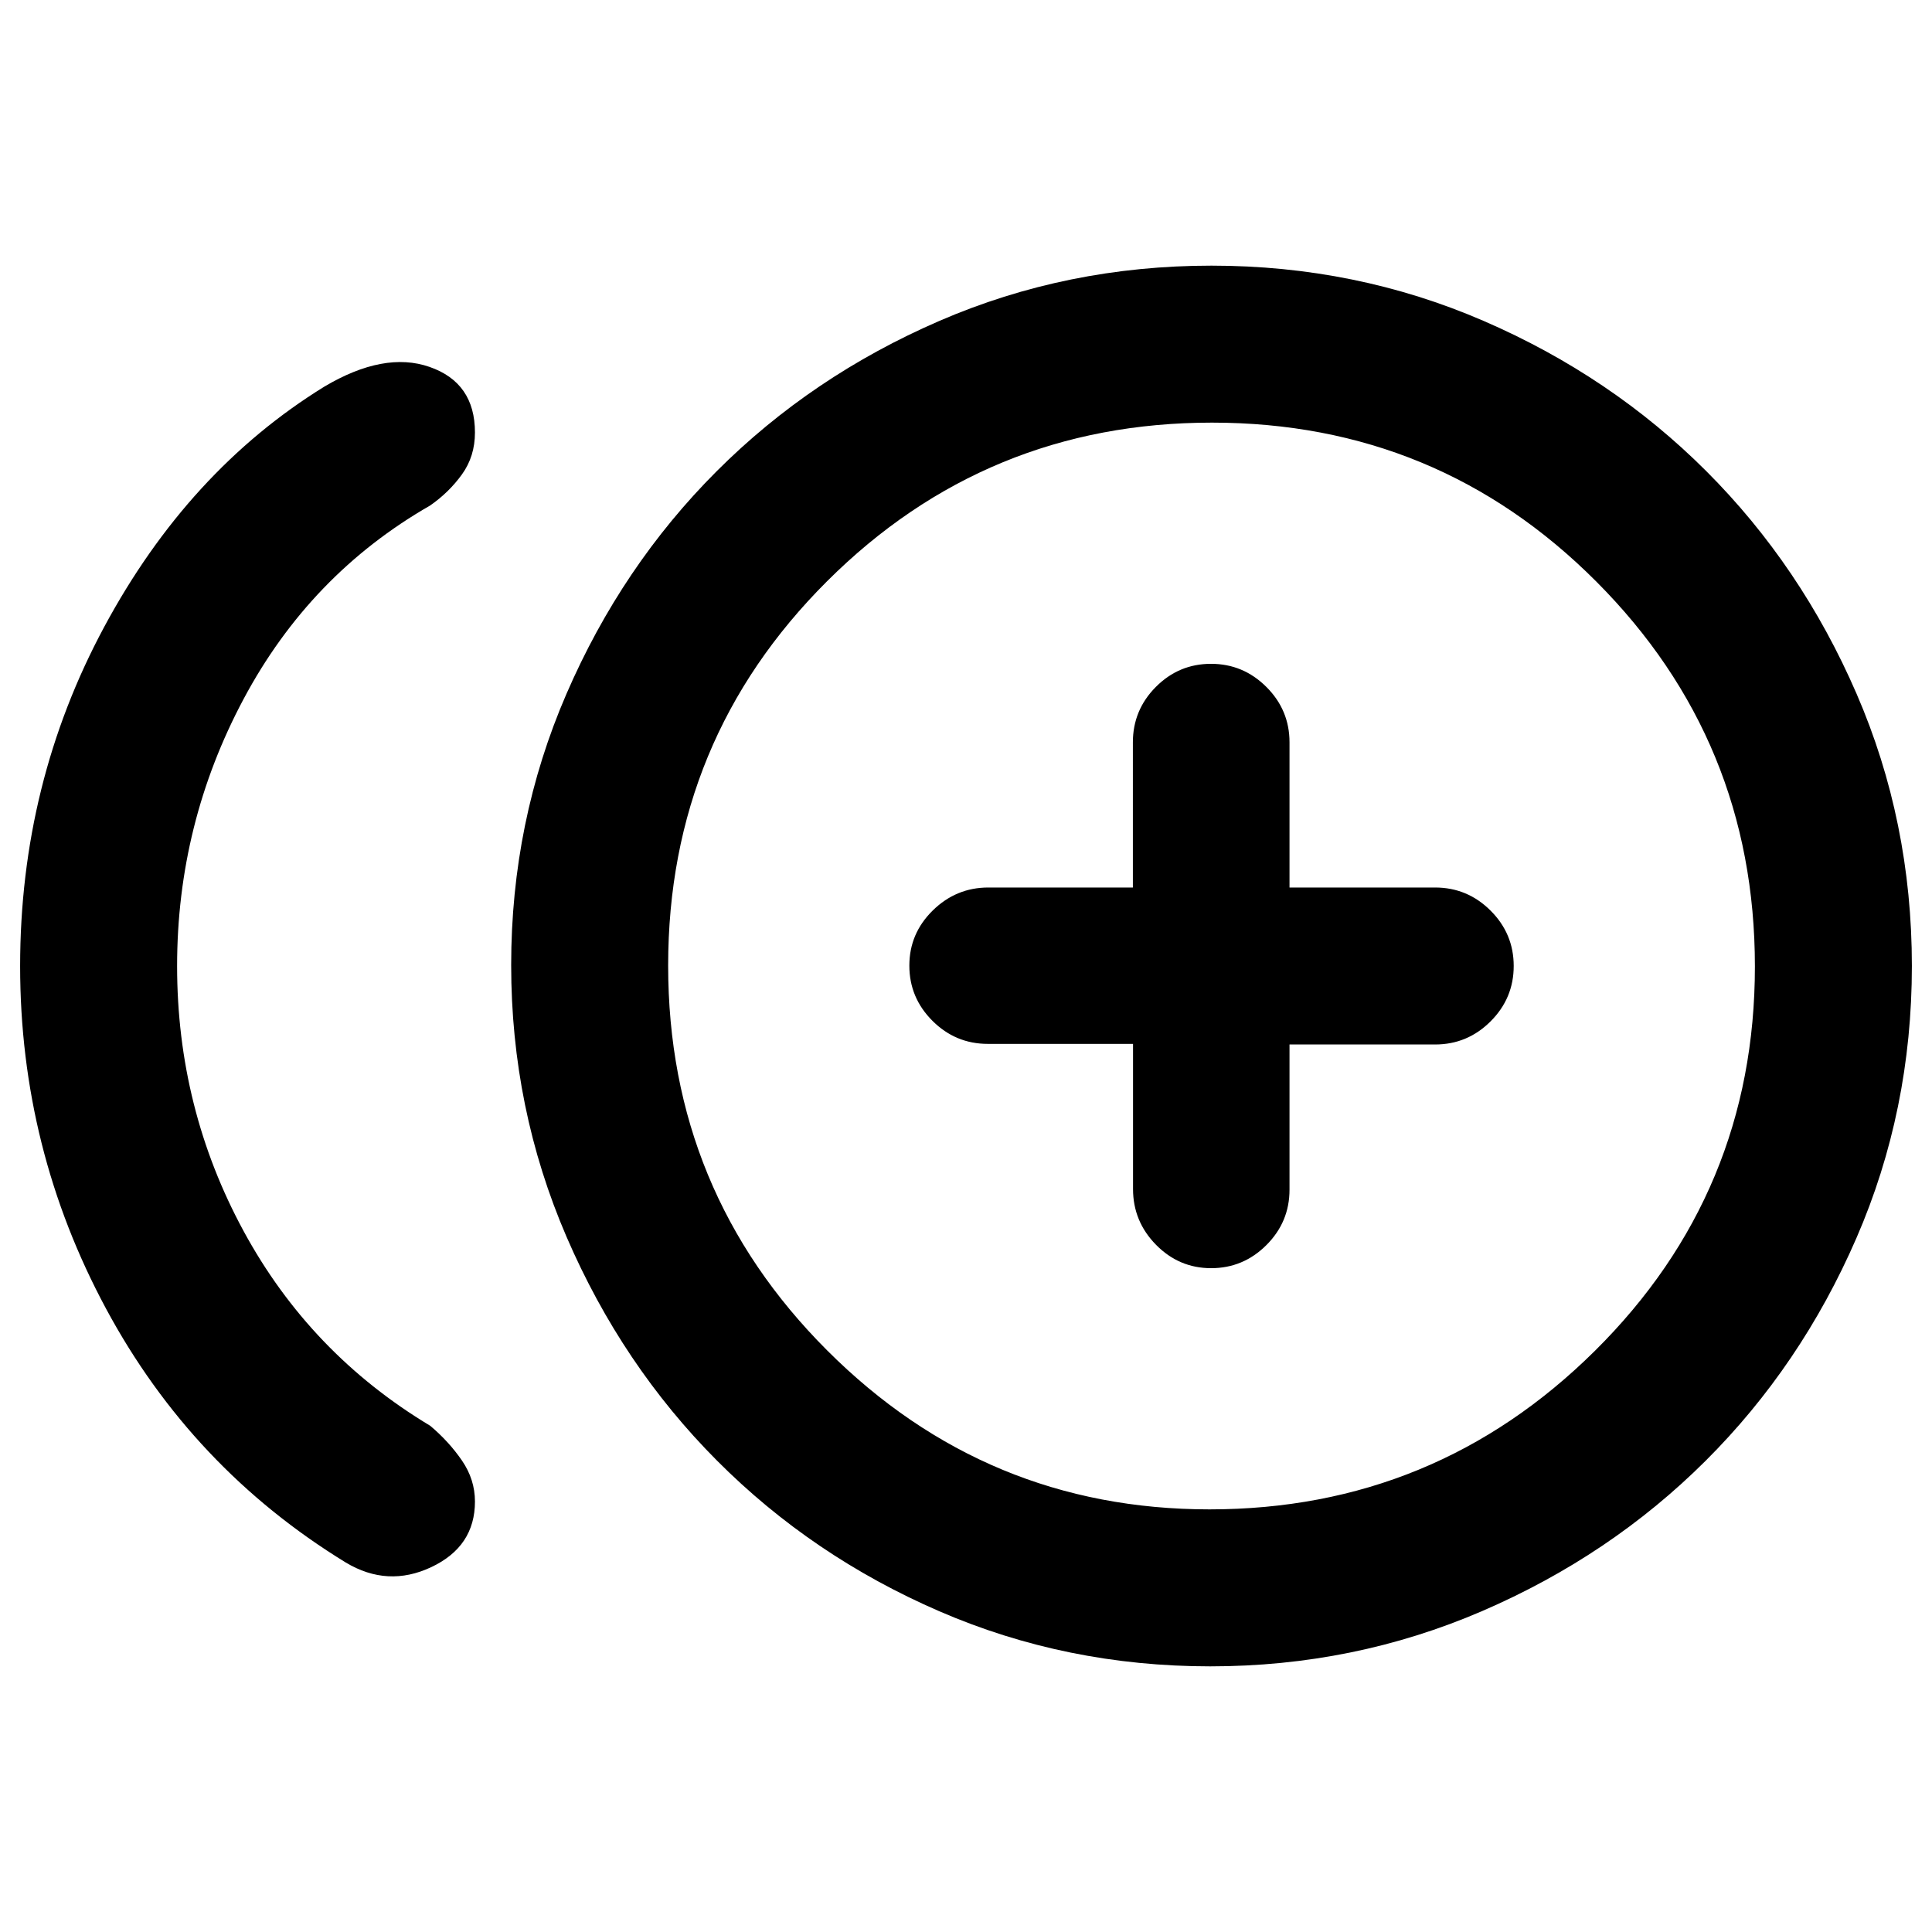 <svg xmlns="http://www.w3.org/2000/svg" height="20" viewBox="0 -960 960 960" width="20"><path d="M171.77-183.62Q95.31-230.46 52.66-309.78 10-389.09 10-479.95q0-90.85 41.77-168.53 41.77-77.67 109.31-119.36 29.77-17.7 52.34-9.85Q236-769.85 236-745.1q0 11.87-6.46 20.83-6.46 8.96-15.82 15.46-59.64 34.19-92.68 96.15Q88-550.71 88-479.96q0 70.76 33.04 131.67 33.04 60.91 92.73 96.75 9.31 7.85 15.77 17.27 6.46 9.42 6.46 20.38 0 22.35-21.69 32.58-21.69 10.23-42.54-2.31ZM601.36-132q-71.45 0-134.61-27.37-63.16-27.37-110.44-74.82-47.27-47.44-74.79-111.22Q254-409.19 254-480.48q0-71.29 27.47-134.74 27.47-63.46 74.66-110.65 47.19-47.19 110.62-74.66Q530.19-828 601.98-828q71.79 0 135.24 27.47 63.46 27.47 110.65 74.66 47.19 47.19 74.66 110.62Q950-551.81 950-480.02q0 71.79-27.57 135.24-27.57 63.46-74.93 110.65-47.36 47.19-111.02 74.66Q672.81-132 601.36-132ZM597-480Zm4 270q112 0 191.5-78.78t79.5-191Q872-592 793.22-671t-191-79Q490-750 411-671.22t-79 191Q332-368 411-289t190 79Zm.8-119.85q15.97 0 27.46-11.47 11.49-11.48 11.49-27.53V-441h72.32q16.09 0 27.58-11.48 11.5-11.48 11.5-27.53 0-16.06-11.5-27.52Q729.16-519 713.07-519h-72.32v-72.15q0-16.05-11.51-27.53-11.5-11.47-27.49-11.47-15.99 0-27.41 11.47-11.42 11.48-11.42 27.53V-519h-71.84q-15.98 0-27.61 11.42-11.62 11.42-11.62 27.38 0 15.97 11.47 27.43 11.48 11.47 27.53 11.47H563v72.15q0 16.05 11.42 27.68 11.42 11.62 27.38 11.62Z"/></svg>